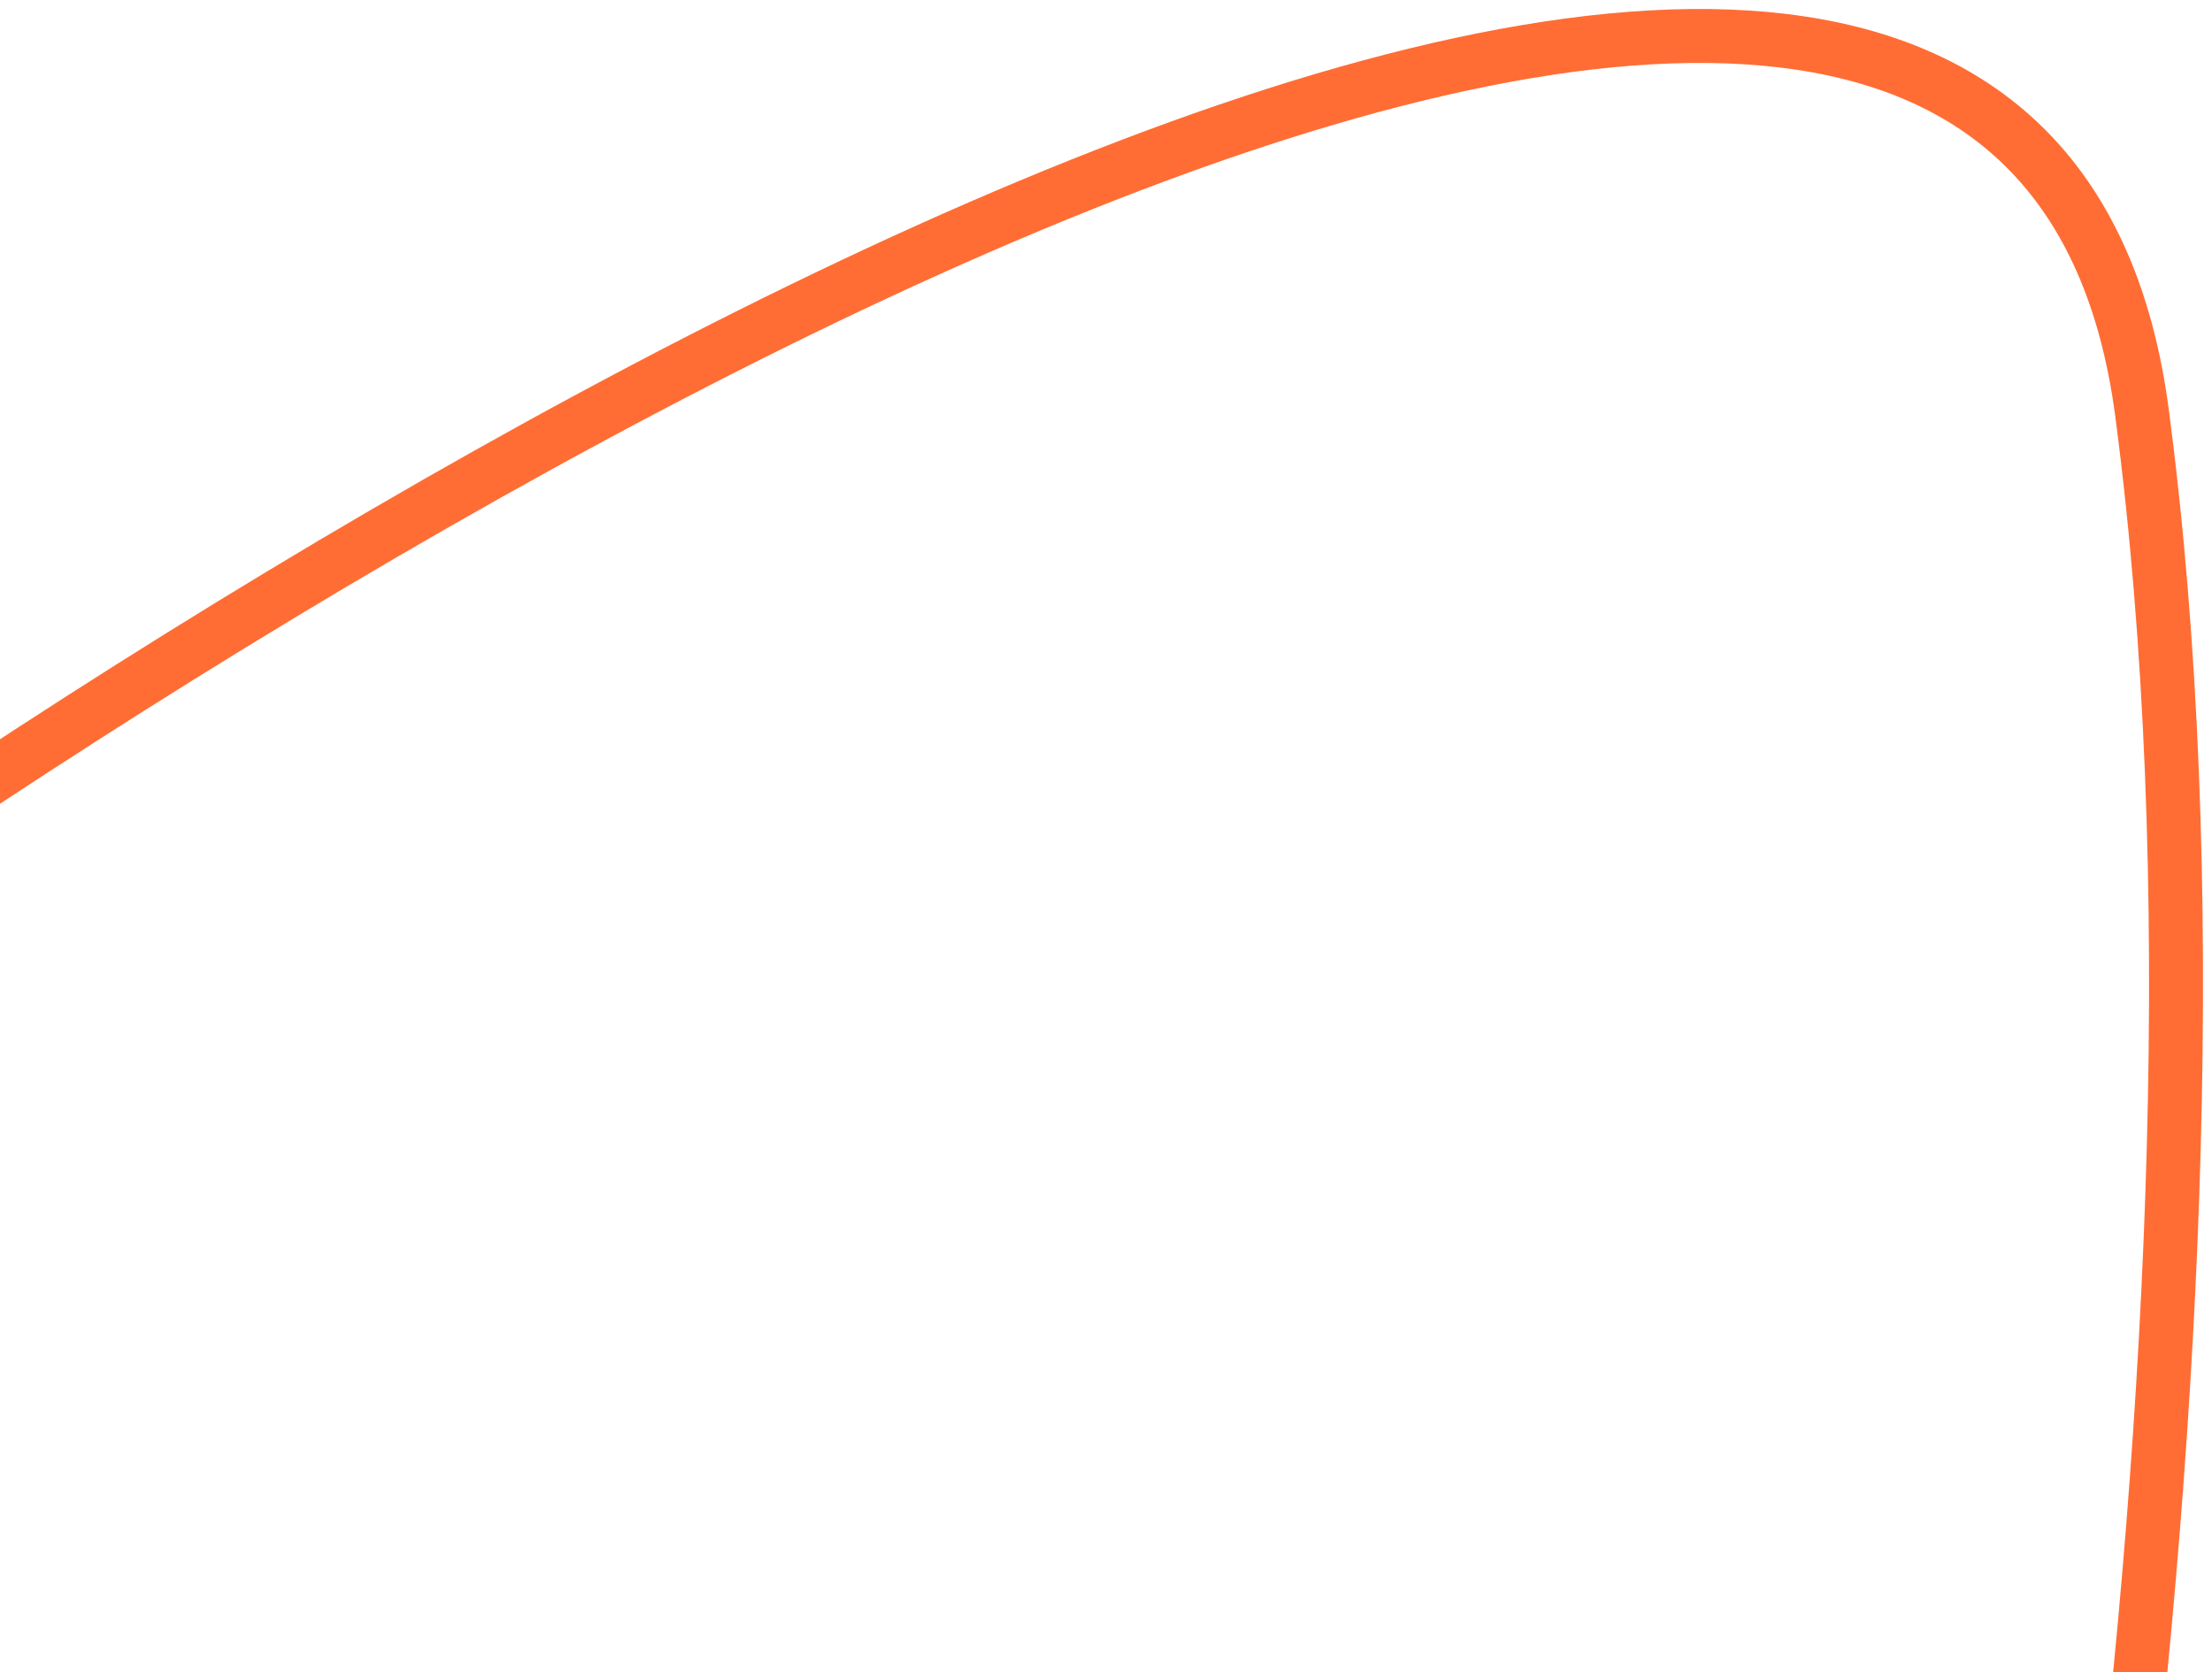 <svg width="123" height="93" viewBox="0 0 123 93" fill="none" xmlns="http://www.w3.org/2000/svg">
<path d="M-25 60.414C20.214 26.543 112.336 -28.369 119.107 22.954C125.878 74.276 112.87 143.036 105.52 171" stroke="#FF6D34" stroke-width="3"/>
</svg>
